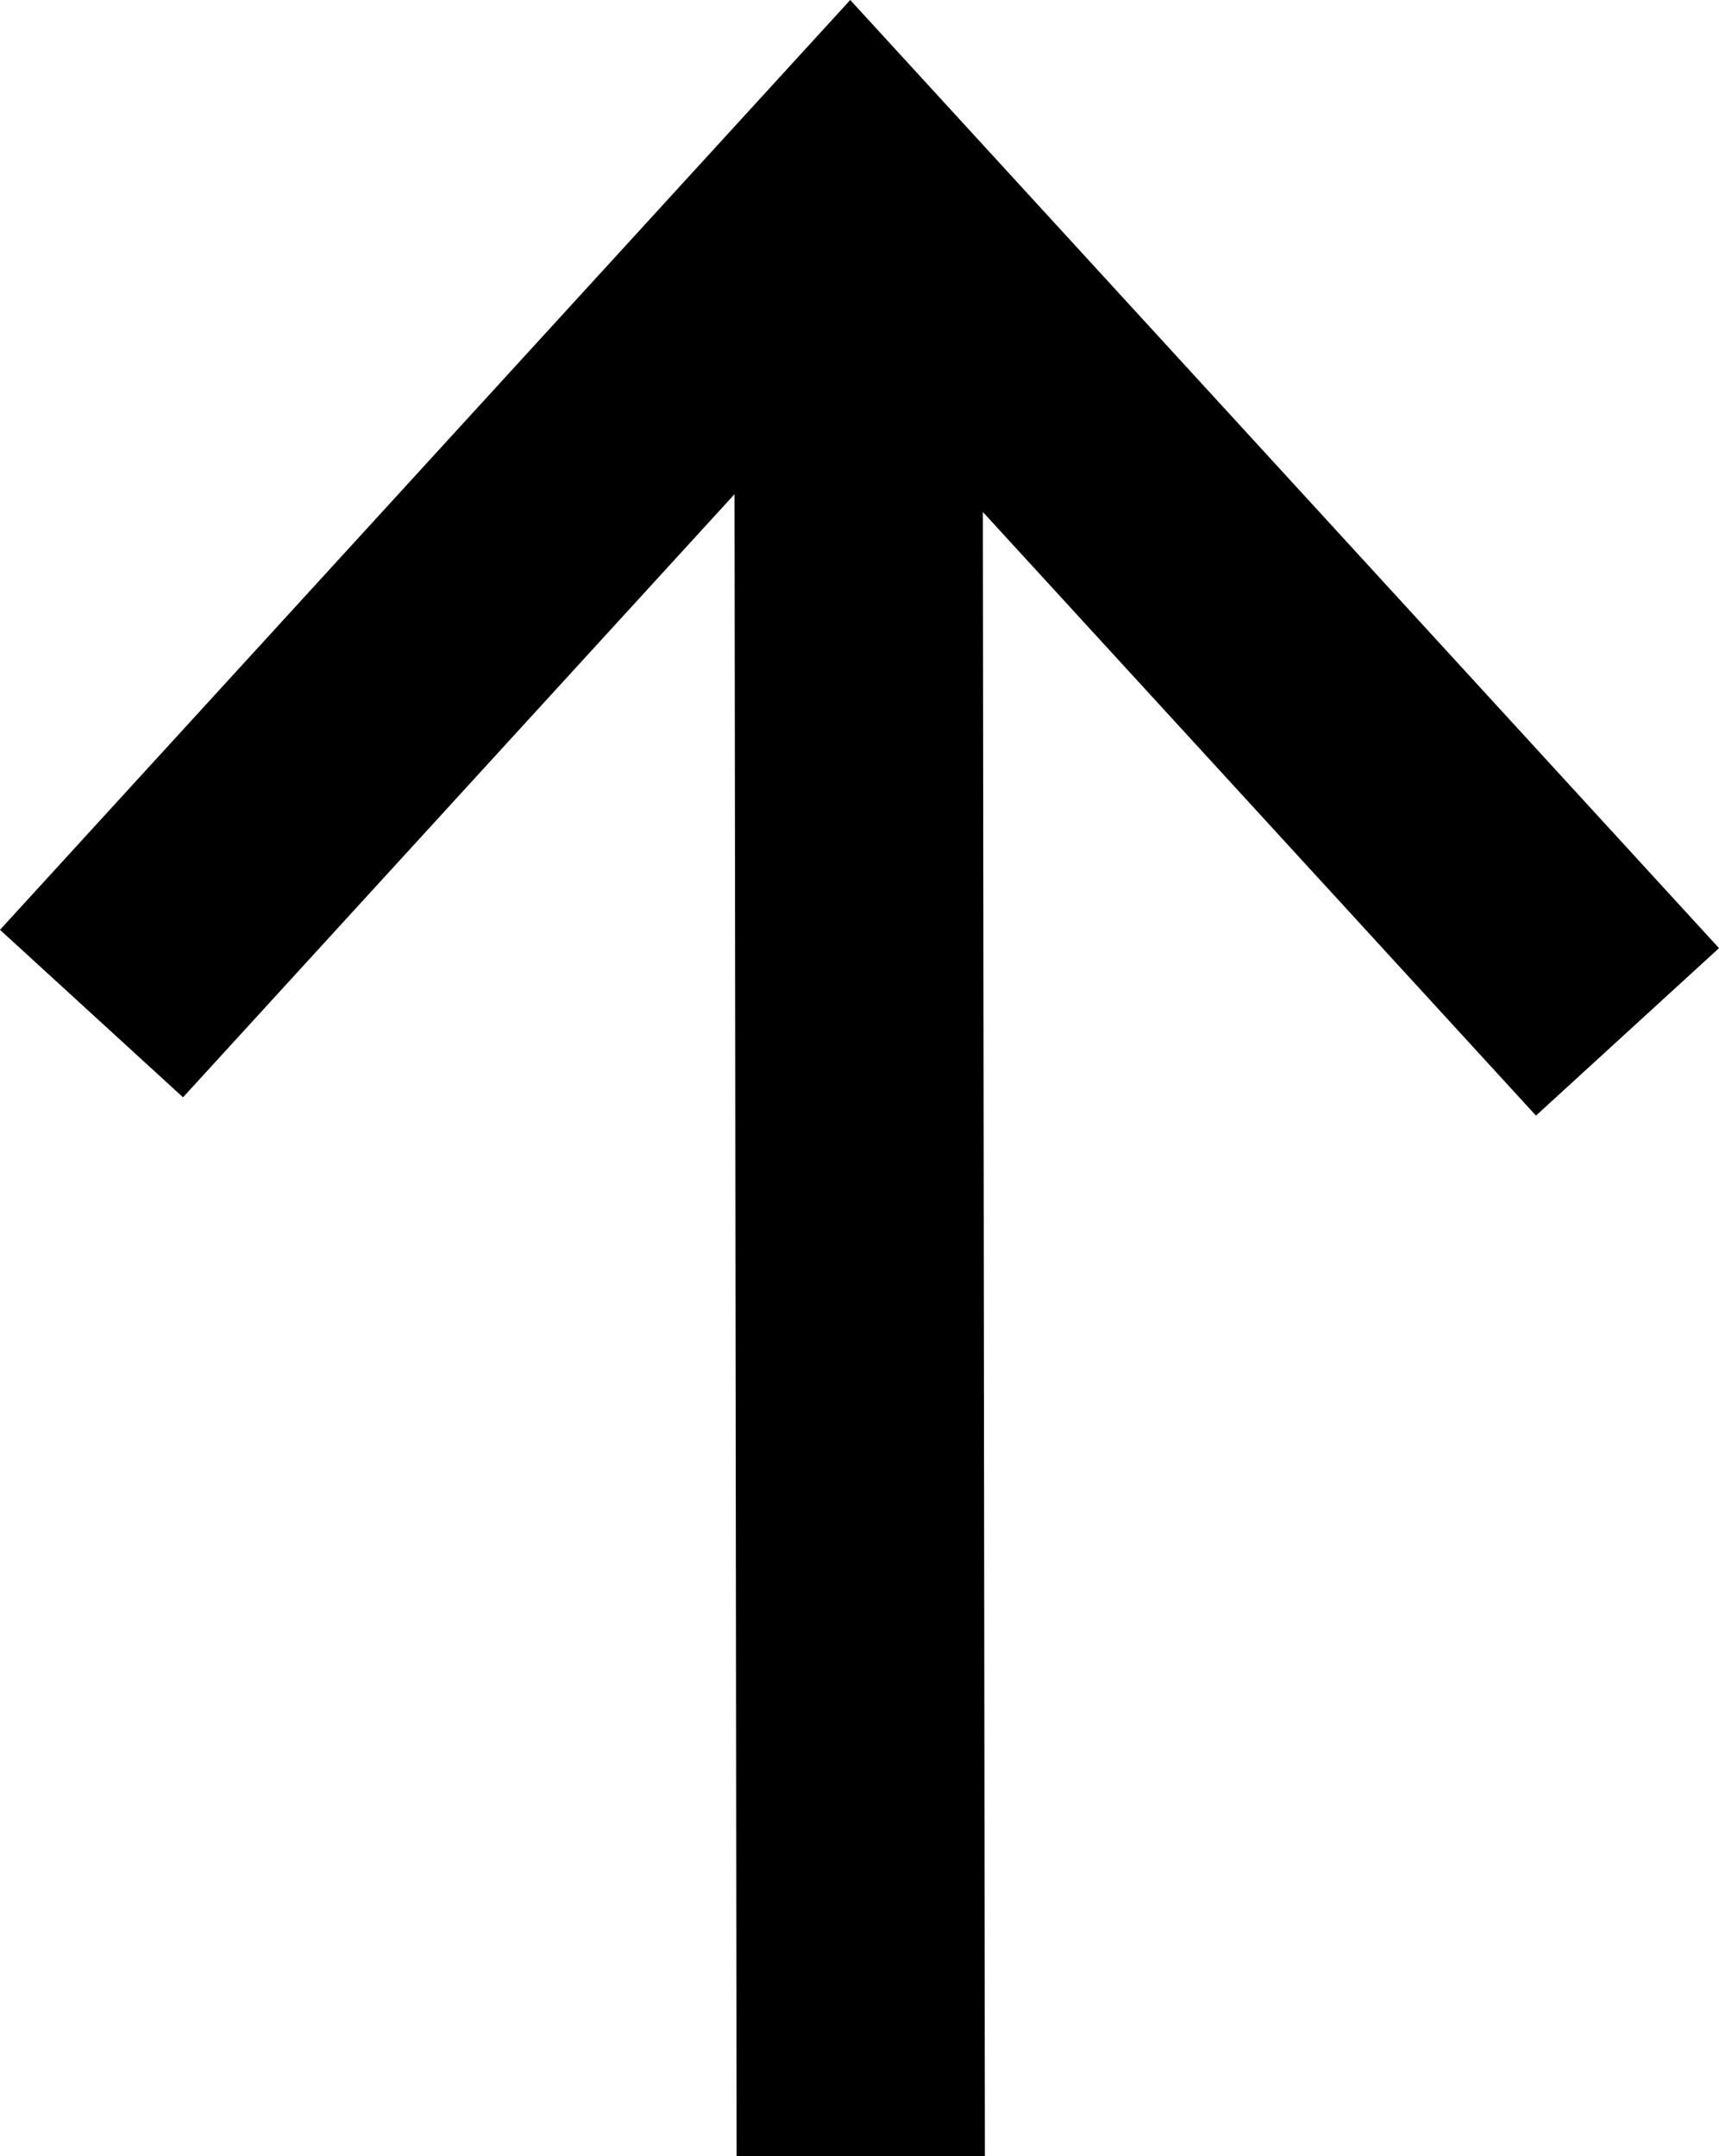 <svg xmlns="http://www.w3.org/2000/svg" shape-rendering="geometricPrecision" text-rendering="geometricPrecision" image-rendering="optimizeQuality" fill-rule="evenodd" clip-rule="evenodd" viewBox="0 0 408 511.68"><path fill-rule="nonzero" d="m233.28 121.5.48 390.18h-58.93l-.49-394.41L43.44 260.4 0 220.65 201.8 0 408 225l-43.44 39.74z"/></svg>